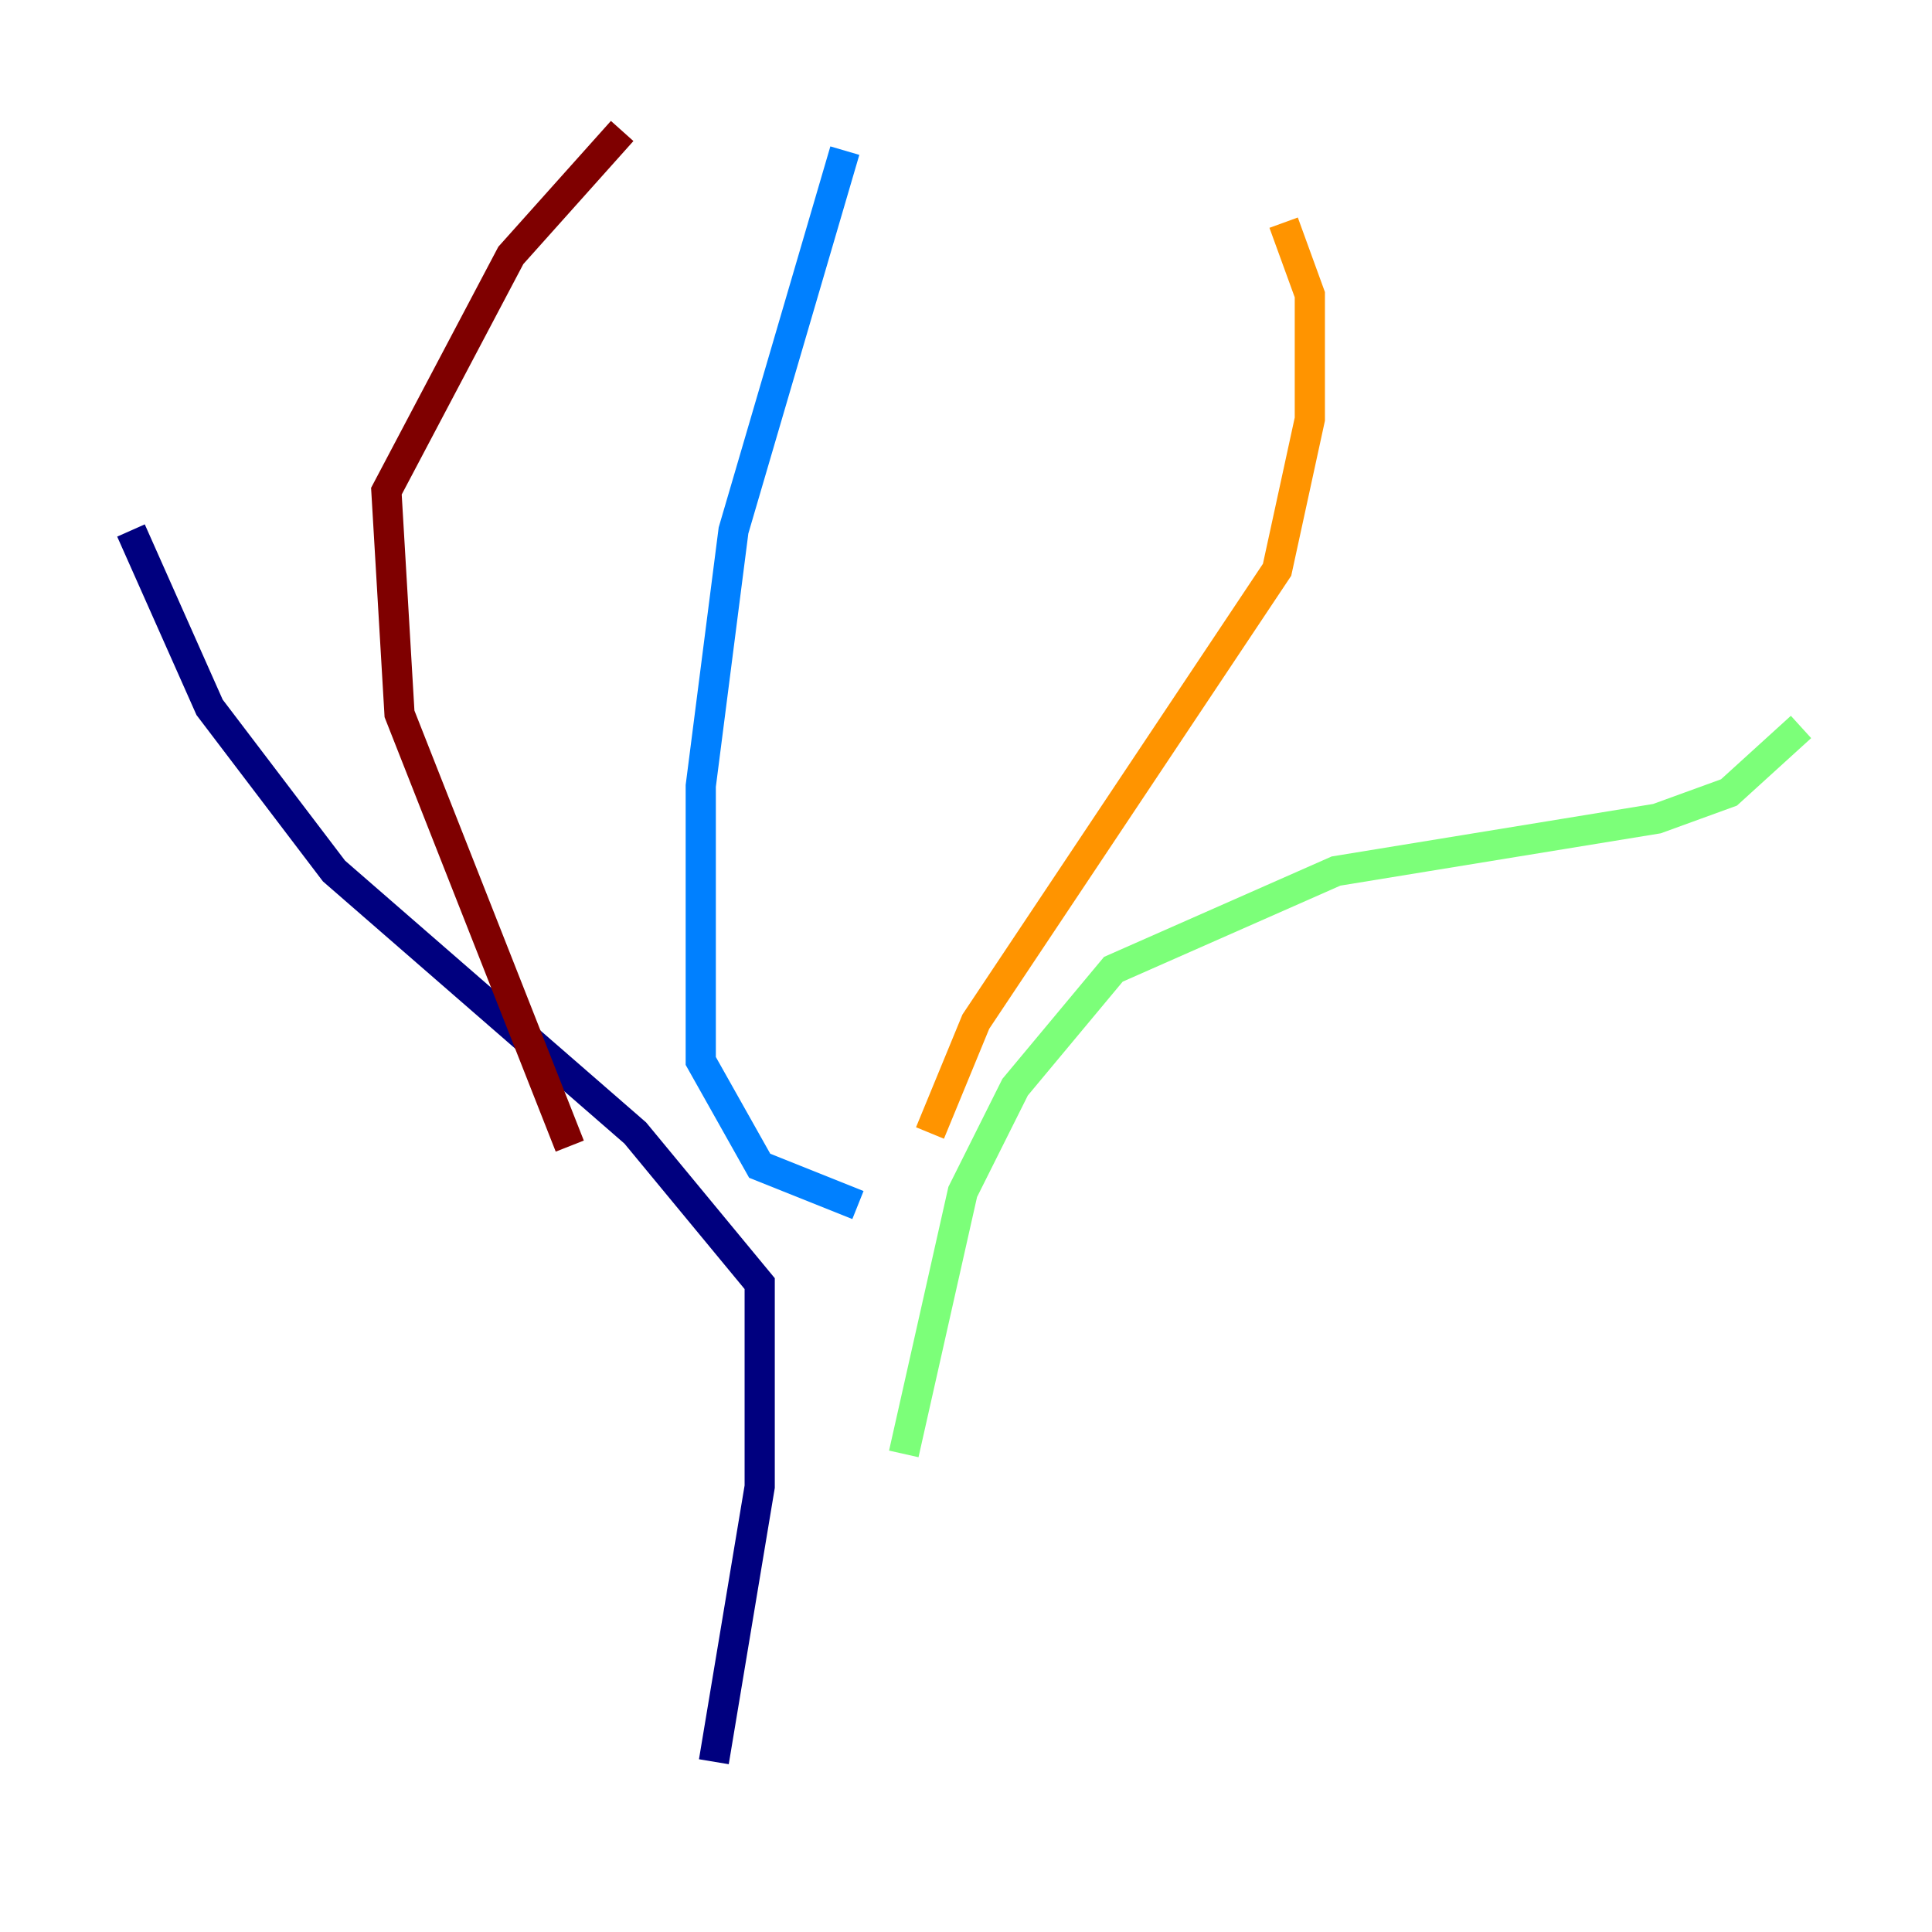 <?xml version="1.0" encoding="utf-8" ?>
<svg baseProfile="tiny" height="128" version="1.2" viewBox="0,0,128,128" width="128" xmlns="http://www.w3.org/2000/svg" xmlns:ev="http://www.w3.org/2001/xml-events" xmlns:xlink="http://www.w3.org/1999/xlink"><defs /><polyline fill="none" points="47.295,116.719 50.332,98.495 50.332,85.044 42.088,75.064 22.129,57.709 13.885,46.861 8.678,35.146" stroke="#00007f" stroke-width="2" /><polyline fill="none" points="56.841,79.837 50.332,77.234 46.427,70.291 46.427,52.068 48.597,35.146 55.973,9.98" stroke="#0080ff" stroke-width="2" /><polyline fill="none" points="59.878,96.325 63.783,78.969 67.254,72.027 73.763,64.217 88.515,57.709 109.776,54.237 114.549,52.502 119.322,48.163" stroke="#7cff79" stroke-width="2" /><polyline fill="none" points="61.614,75.064 64.651,67.688 84.61,37.749 86.78,27.77 86.78,19.525 85.044,14.752" stroke="#ff9400" stroke-width="2" /><polyline fill="none" points="37.749,75.932 26.468,47.295 25.6,32.542 33.844,16.922 41.22,8.678" stroke="#7f0000" stroke-width="2" /></svg>